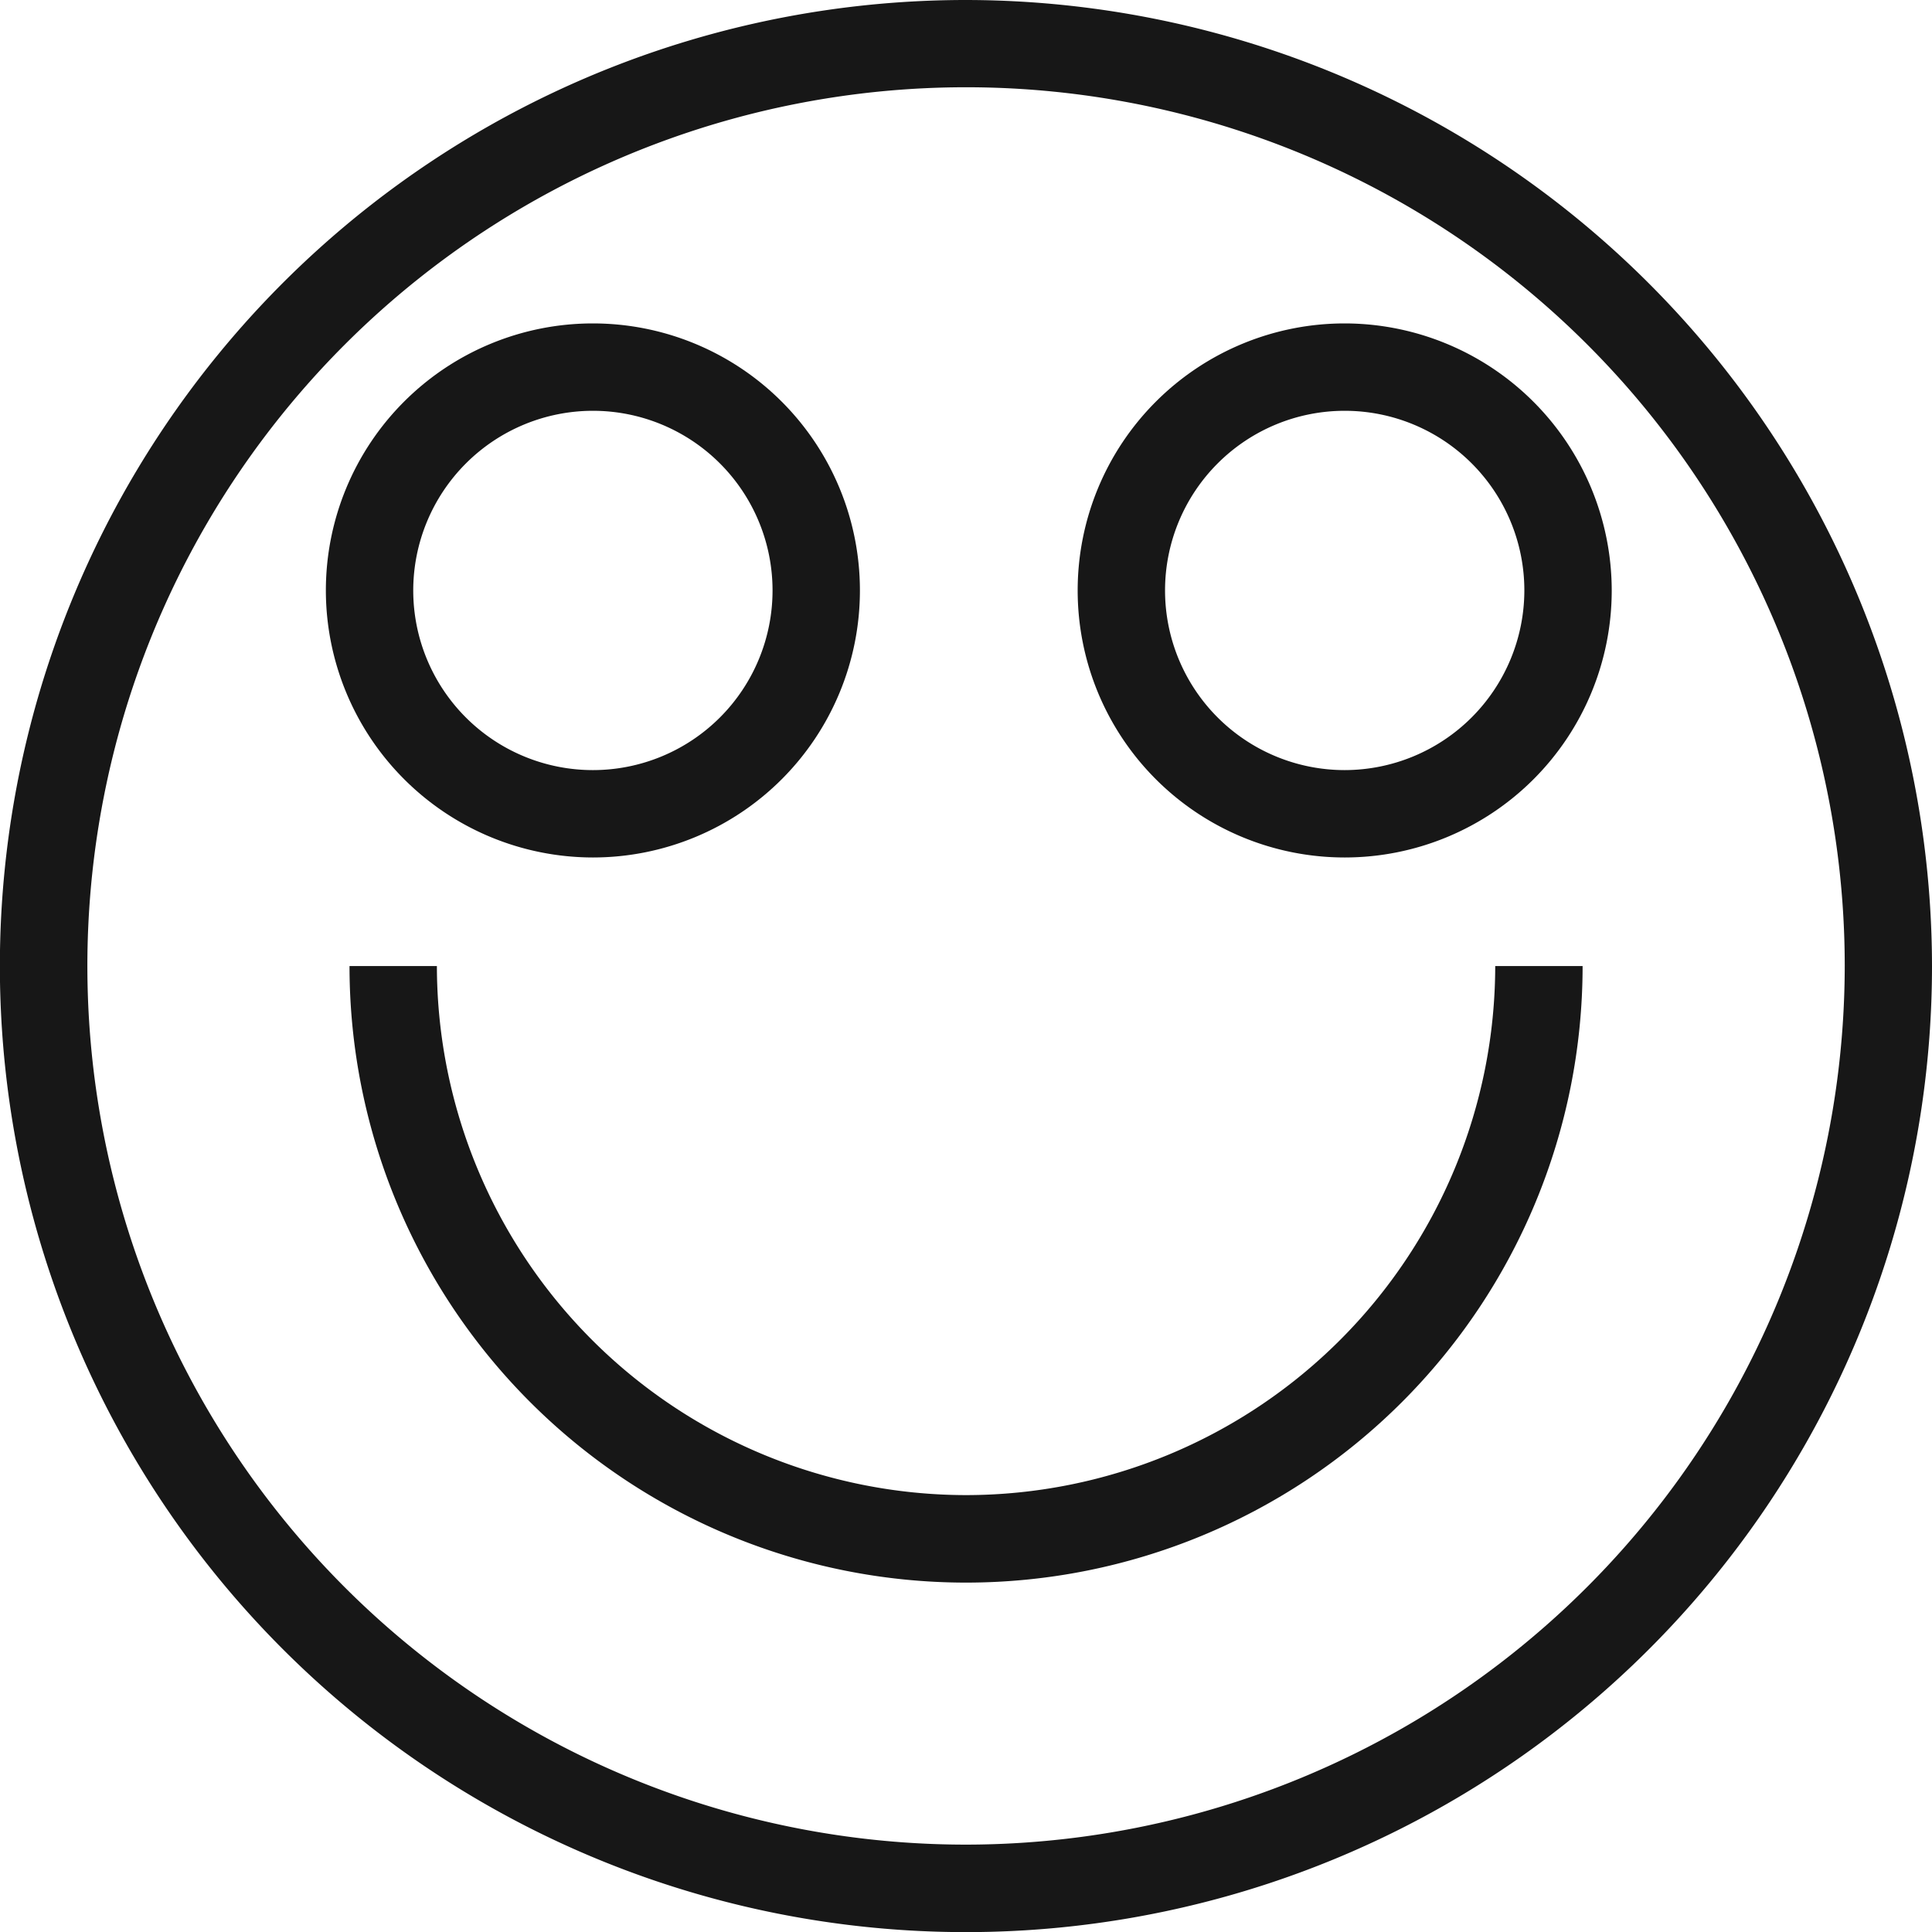 <svg xmlns="http://www.w3.org/2000/svg" viewBox="0 0 16.583 16.583"><title>Smile</title>
	<path d="M8.292,12.833A4.547,4.547,0,0,1,3.75,8.292H3a5.292,5.292,0,0,0,10.584,0h-.75A4.546,4.546,0,0,1,8.292,12.833Z" fill="#171717"/>
	<path
		d="M5.089,7.36a2.292,2.292,0,1,0-2.292-2.292A2.294,2.294,0,0,0,5.089,7.36Zm0-3.834a1.542,1.542,0,1,1-1.542,1.542A1.543,1.543,0,0,1,5.089,3.526Z"
		fill="#171717"/>
	<path
		d="M8.292,0a8.292,8.292,0,1,0,8.291,8.292A8.301,8.301,0,0,0,8.292,0Zm0,15.833A7.542,7.542,0,1,1,15.834,8.292,7.55,7.55,0,0,1,8.292,15.833Z"
		fill="#171717"/>
	<path
		d="M11.542,2.776a2.292,2.292,0,1,0,2.292,2.292A2.295,2.295,0,0,0,11.542,2.776Zm0,3.834a1.542,1.542,0,1,1,1.542-1.542A1.544,1.544,0,0,1,11.542,6.61Z"
		fill="#171717"/>
</svg>
